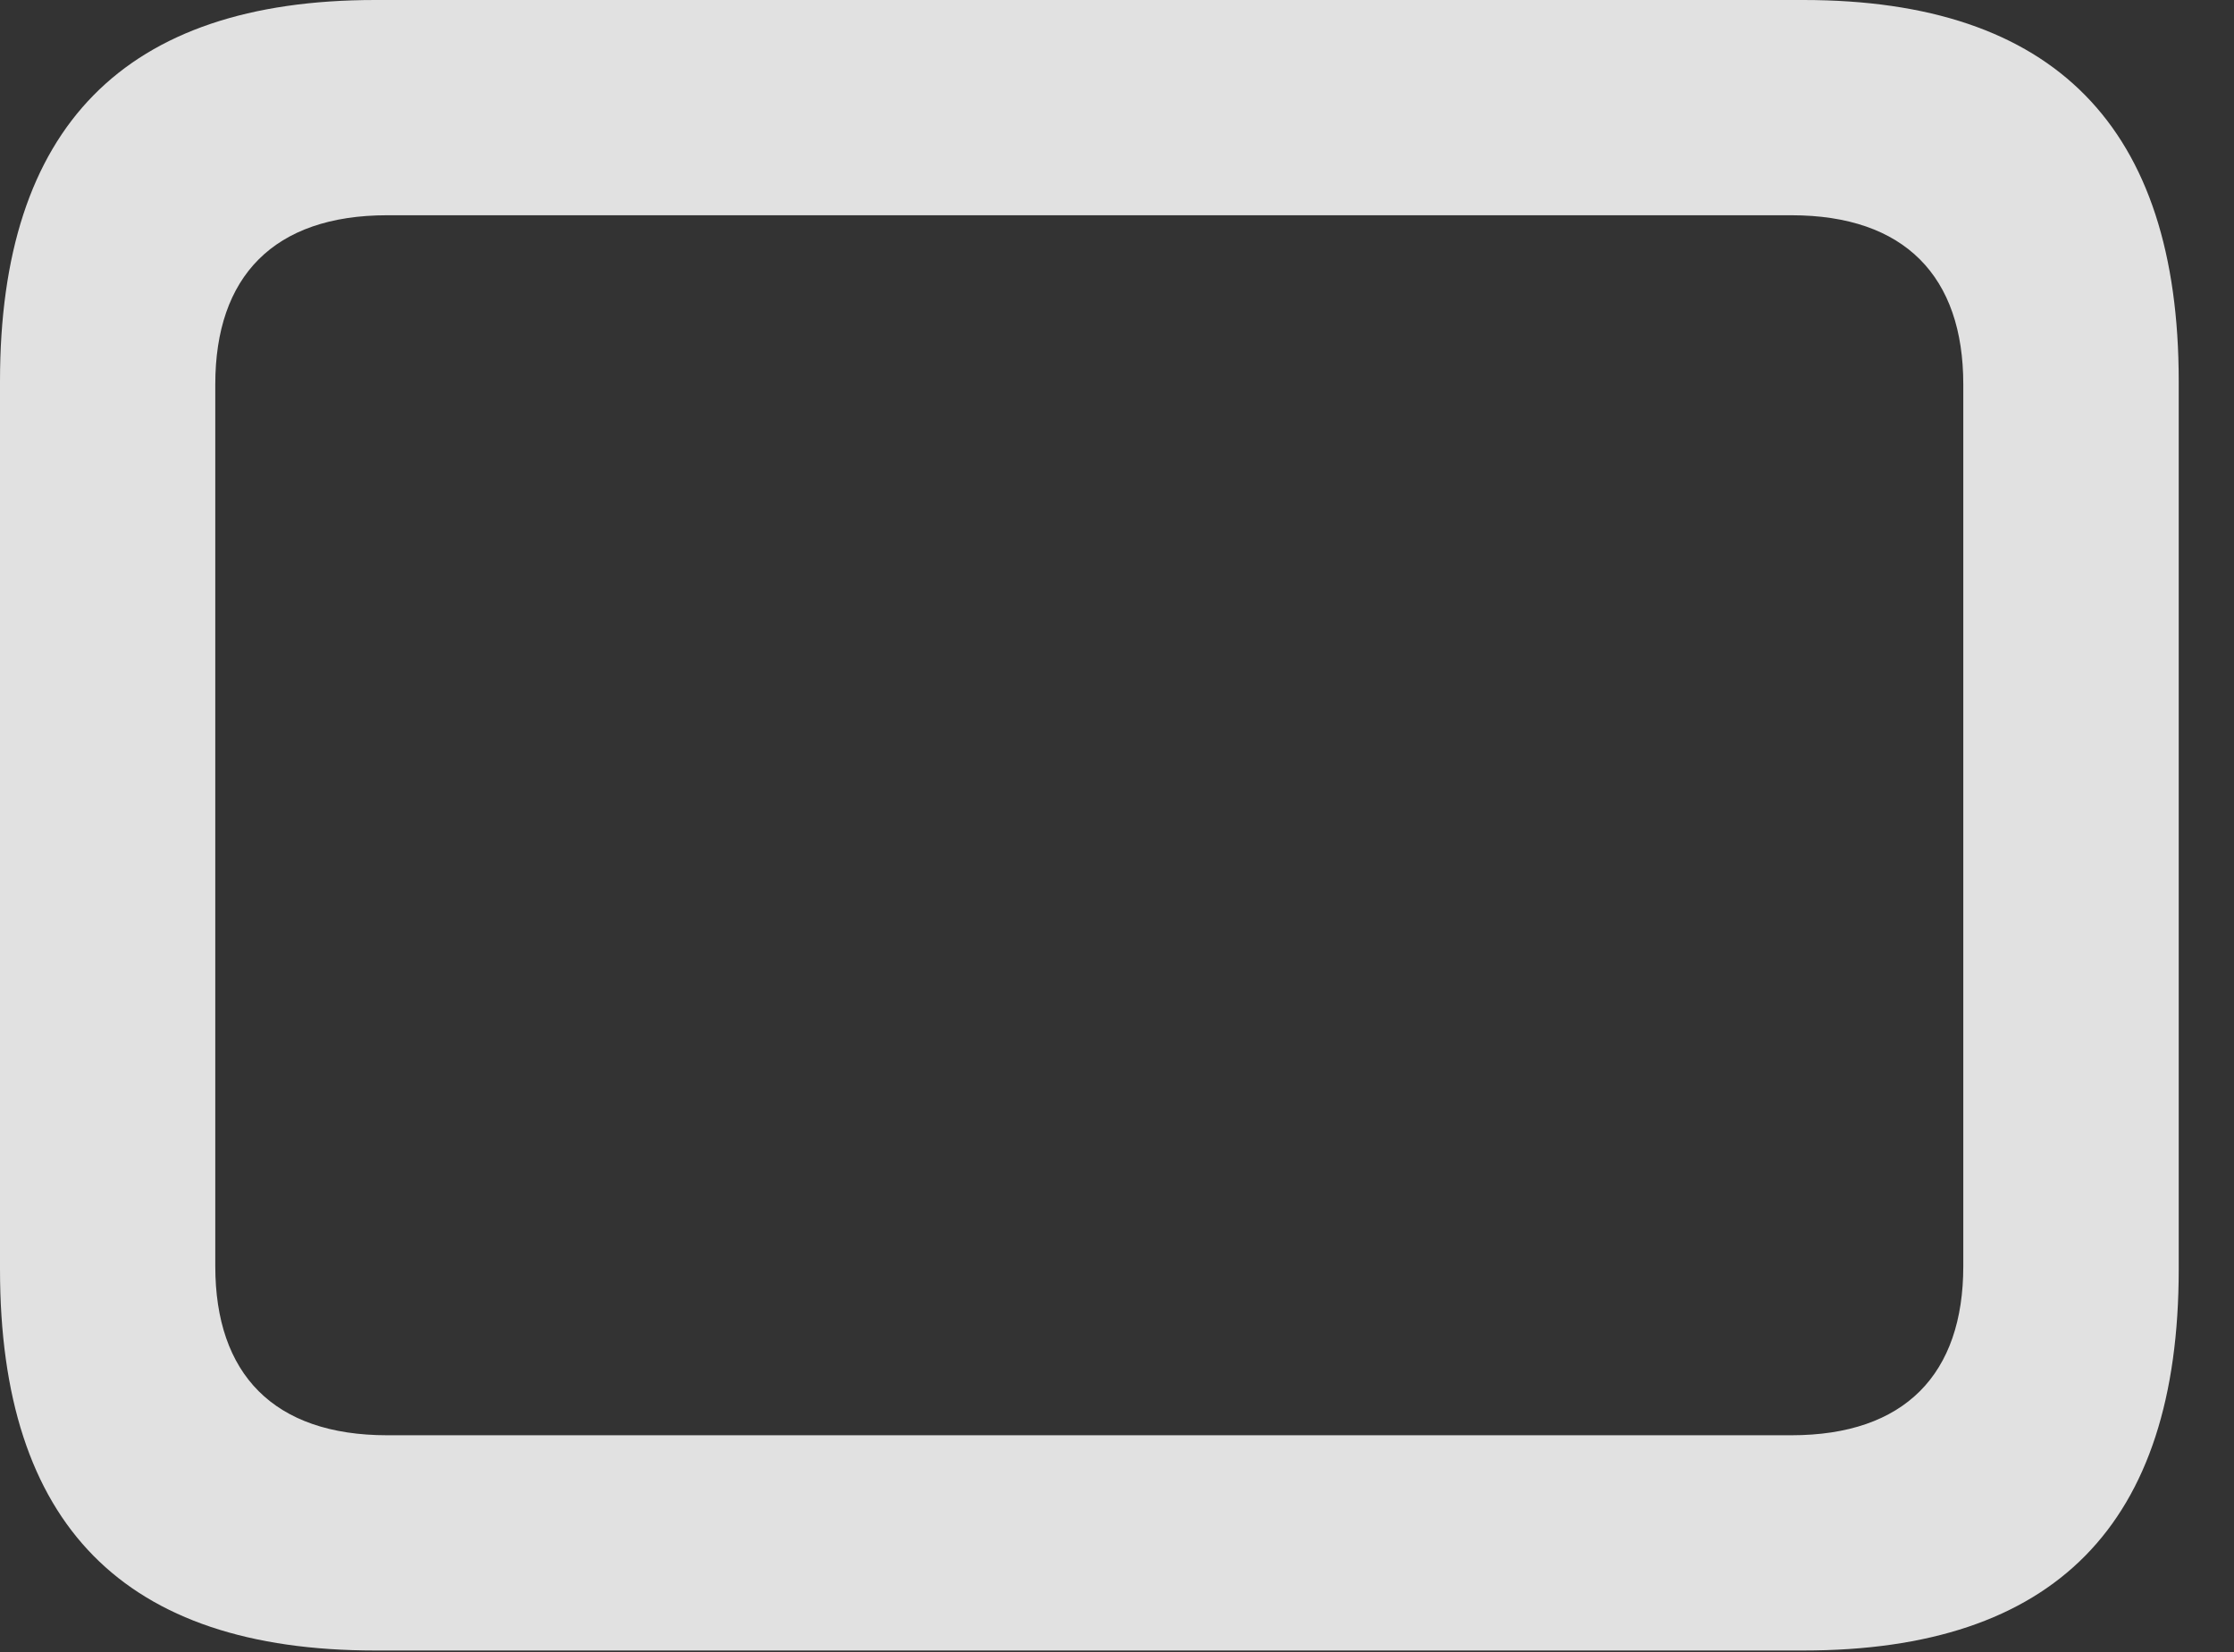 <?xml version="1.0" encoding="UTF-8"?>
<!--Generator: Apple Native CoreSVG 326-->
<!DOCTYPE svg
PUBLIC "-//W3C//DTD SVG 1.1//EN"
       "http://www.w3.org/Graphics/SVG/1.1/DTD/svg11.dtd">
<svg version="1.1" xmlns="http://www.w3.org/2000/svg" xmlns:xlink="http://www.w3.org/1999/xlink" viewBox="0 0 14.59 10.791">
 <rect x="0" y="0" width="14.59" height="10.791" fill="#333333" stroke="none"/>
 <g>
  <rect height="10.791" opacity="0" width="14.59" x="0" y="0"/>
  <path d="M0 2.49L0 8.291C0 9.961 0.811 10.781 2.451 10.781L11.777 10.781C13.418 10.781 14.229 9.961 14.229 8.291L14.229 2.49C14.229 0.83 13.418 0 11.777 0L2.451 0C0.811 0 0 0.83 0 2.49ZM1.406 2.51C1.406 1.807 1.787 1.406 2.529 1.406L11.699 1.406C12.441 1.406 12.822 1.807 12.822 2.51L12.822 8.271C12.822 8.975 12.441 9.375 11.699 9.375L2.529 9.375C1.787 9.375 1.406 8.975 1.406 8.271Z" fill="white" fill-opacity="0.85"/>
 </g>
</svg>

